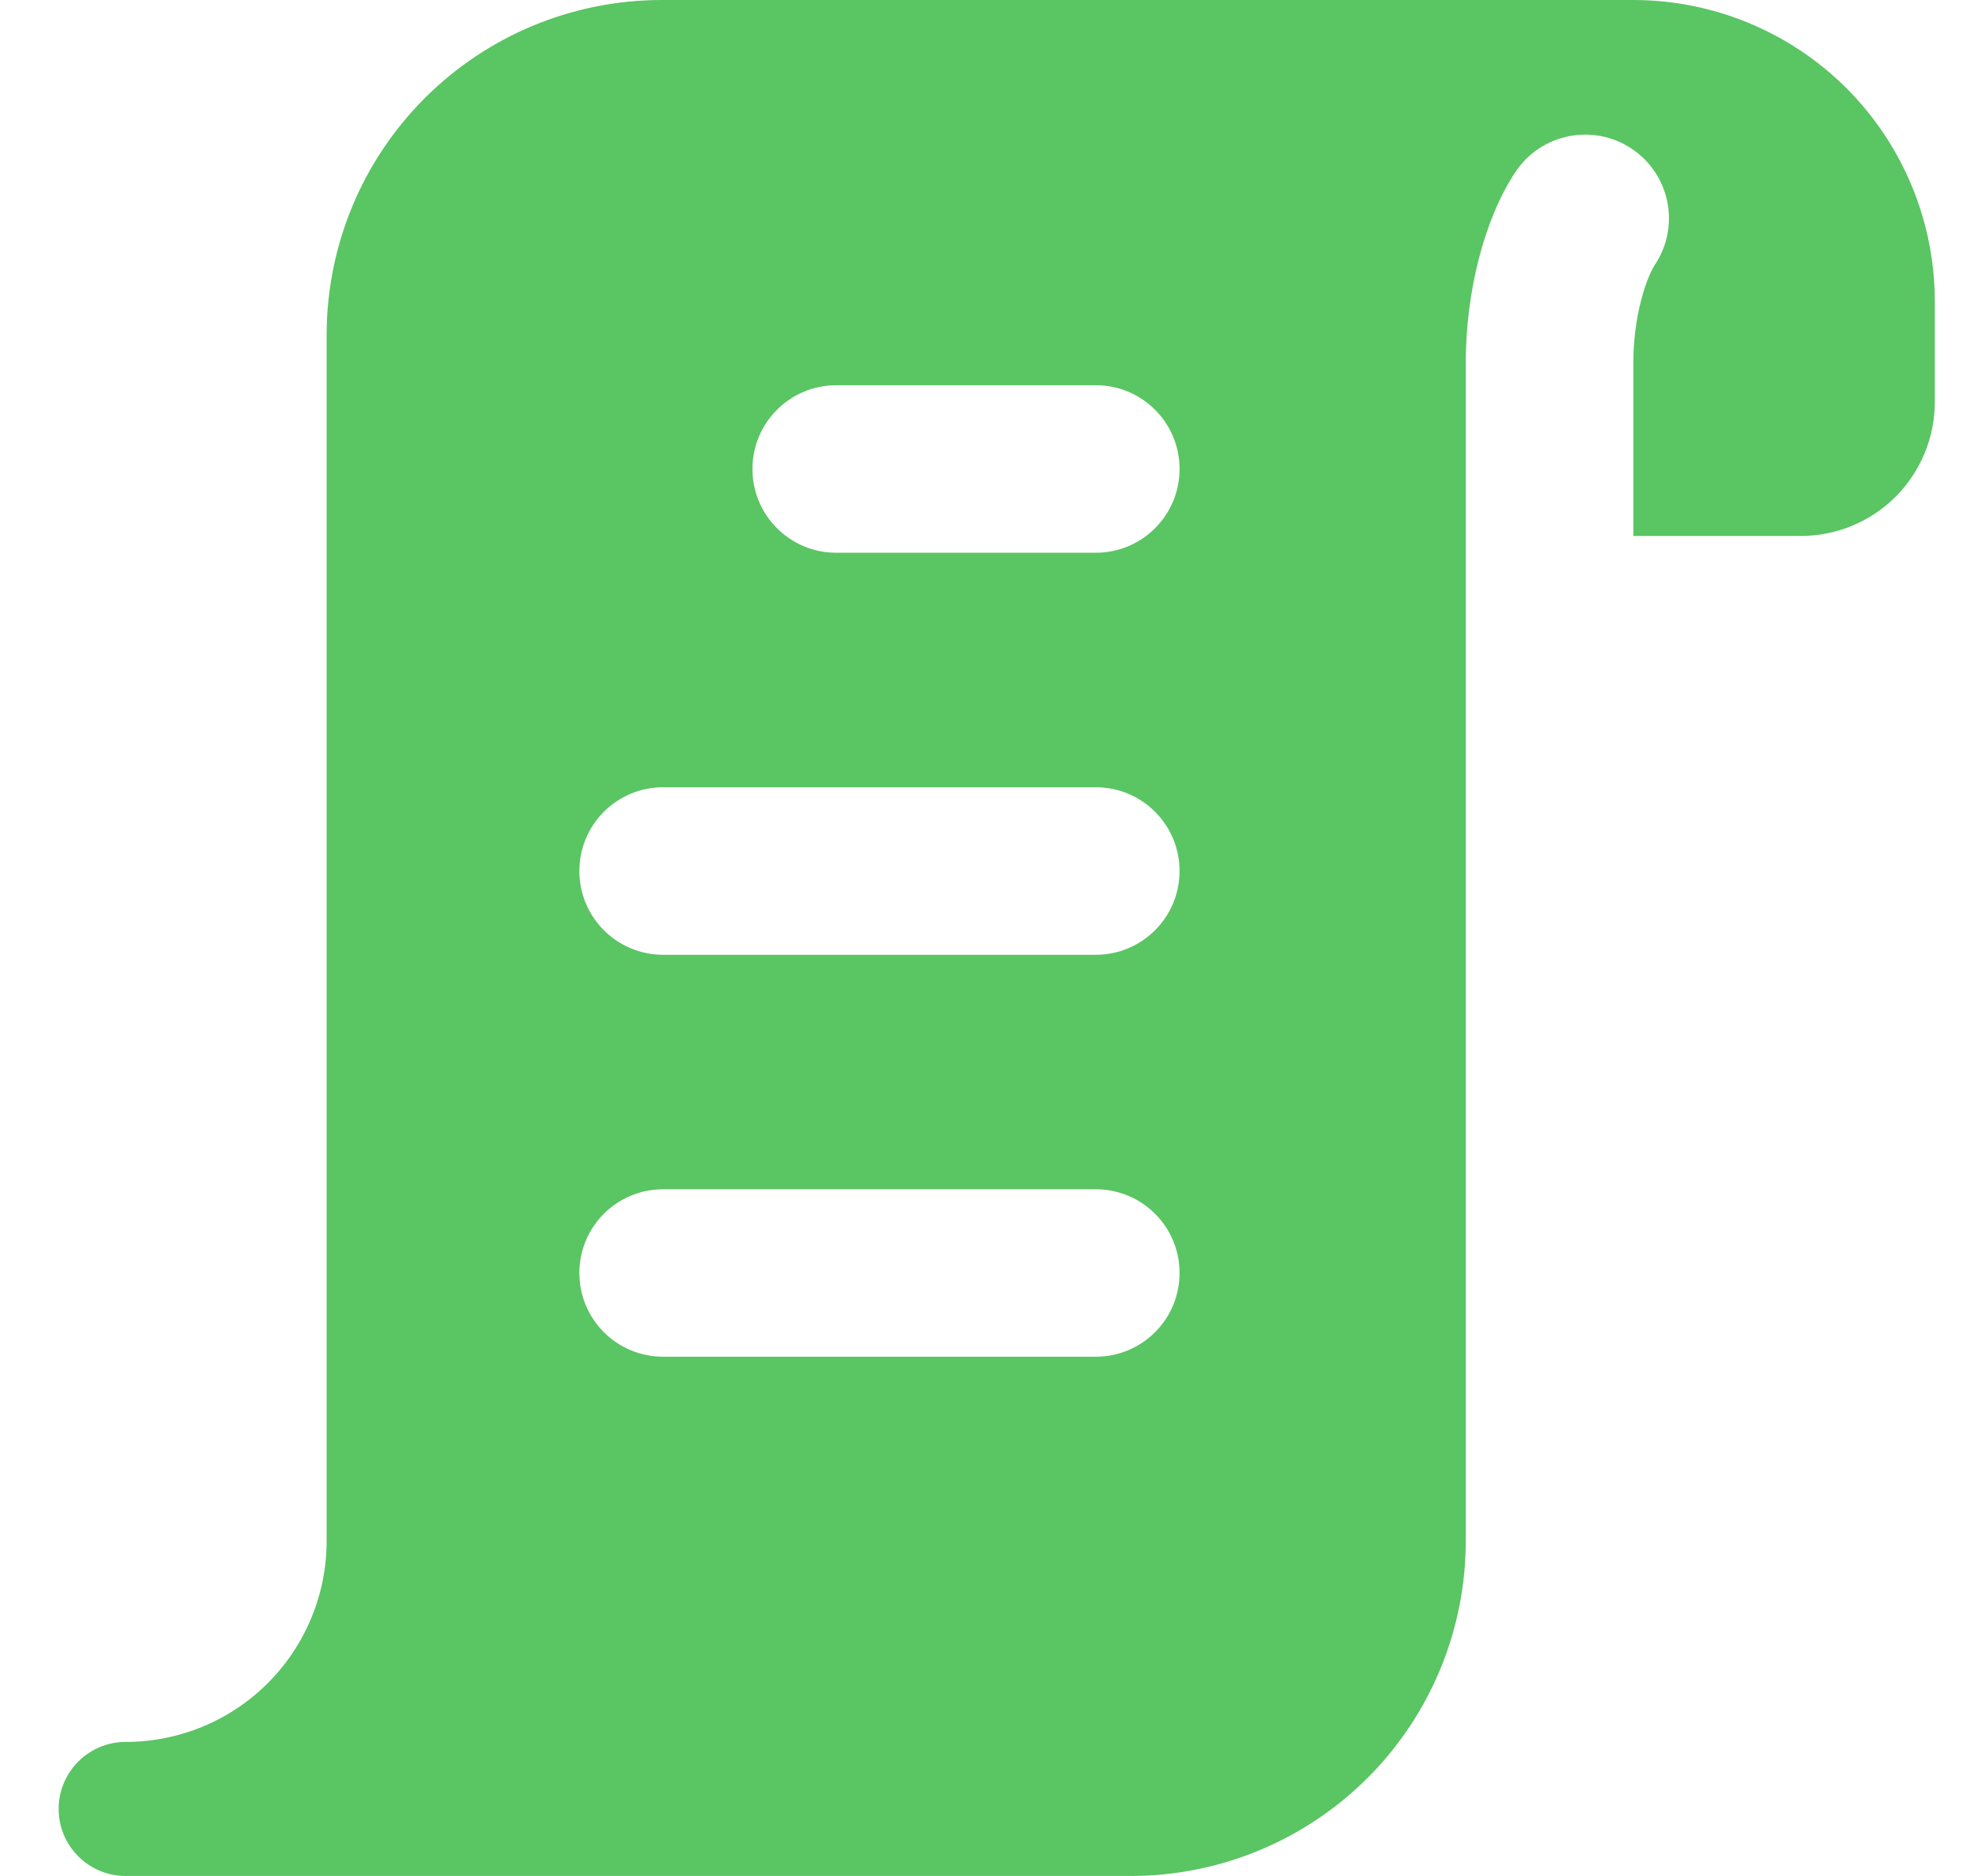 <svg width="21" height="20" viewBox="0 0 21 20" fill="none" xmlns="http://www.w3.org/2000/svg">
<g clip-path="url(#clip0_121377_1827)">
<path fill-rule="evenodd" clip-rule="evenodd" d="M15.625 16.429V5.714L15.625 5.708V5.701V5.693V5.685V5.677V5.67V5.662V5.654V5.647V5.639V5.632V5.624V5.617V5.609V5.602V5.594V5.587V5.58V5.572V5.565V5.558V5.55V5.543V5.536V5.529V5.522V5.515V5.507V5.5V5.493V5.486V5.479V5.472V5.465V5.458V5.451V5.445V5.438V5.431V5.424V5.417V5.41V5.404V5.397V5.39V5.384V5.377V5.37V5.364V5.357V5.35V5.344V5.337V5.331V5.324V5.318V5.312V5.305V5.299V5.292V5.286V5.28V5.273V5.267V5.261V5.255V5.248V5.242V5.236V5.23V5.224V5.218V5.212V5.205V5.199V5.193V5.187V5.181V5.175V5.169V5.163V5.158V5.152V5.146V5.14V5.134V5.128V5.123V5.117V5.111V5.105V5.1V5.094V5.088V5.083V5.077V5.071V5.066V5.06V5.055V5.049V5.044V5.038V5.033V5.027V5.022V5.016V5.011V5.005V5V4.995V4.989V4.984V4.979V4.973V4.968V4.963V4.958V4.952V4.947V4.942V4.937V4.932V4.926V4.921V4.916V4.911V4.906V4.901V4.896V4.891V4.886V4.881V4.876V4.871V4.866V4.861V4.856V4.851V4.846V4.842V4.837V4.832V4.827V4.822V4.817V4.813V4.808V4.803V4.798V4.794V4.789V4.784V4.78V4.775V4.77V4.766V4.761V4.756V4.752V4.747V4.743V4.738V4.733V4.729V4.724V4.72V4.715V4.711V4.706V4.702V4.698V4.693V4.689V4.684V4.68V4.676V4.671V4.667V4.662V4.658V4.654V4.649V4.645V4.641V4.637V4.632V4.628V4.624V4.62V4.615V4.611V4.607V4.603V4.599V4.594V4.59V4.586V4.582V4.578V4.574V4.57V4.566V4.561V4.557V4.553V4.549V4.545V4.541V4.537V4.533V4.529V4.525V4.521V4.517V4.513V4.509V4.505V4.501V4.497V4.493V4.489V4.486V4.482V4.478V4.474V4.47V4.466V4.462V4.458V4.454V4.451V4.447V4.443V4.439V4.435V4.432V4.428V4.424V4.42V4.416V4.413V4.409V4.405V4.401V4.398V4.394V4.39V4.386V4.383V4.379V4.375V4.371V4.368V4.364V4.36V4.357V4.353V4.349V4.346V4.342V4.338V4.335V4.331V4.327V4.324V4.32V4.316V4.313V4.309V4.306V4.302V4.298V4.295V4.291V4.288V4.284V4.28V4.277V4.273V4.27V4.266V4.263V4.259V4.255V4.252V4.248V4.245V4.241V4.238V4.234V4.231V4.227V4.223V4.22V4.216V4.213V4.209V4.206V4.202V4.199V4.195V4.192V4.188V4.185V4.181V4.178V4.174V4.17V4.167V4.163V4.16V4.156V4.153V4.149V4.146V4.142V4.139V4.135V4.132V4.128V4.125V4.121V4.118V4.114V4.111V4.107V4.104V4.1V4.097V4.093V4.09V4.086V4.083V4.079V4.076V4.072V4.069V4.065V4.062V4.058V4.054V4.051V4.047V4.044V4.04V4.037V4.033V4.03V4.026V4.023V4.019V4.016V4.012V4.008V4.005V4.001V3.998V3.994V3.991V3.987V3.983V3.98V3.976V3.973V3.969V3.965V3.962V3.958V3.955V3.951V3.947V3.944V3.94V3.937V3.933V3.929V3.926V3.922V3.918V3.915V3.911V3.907V3.904V3.9V3.896V3.893V3.889V3.885V3.881V3.878V3.874V3.87V3.867C15.625 3.105 15.826 2.326 16.155 1.833C16.429 1.422 16.983 1.312 17.393 1.585C17.804 1.859 17.914 2.413 17.641 2.823C17.61 2.869 17.548 2.994 17.495 3.198C17.444 3.394 17.411 3.626 17.411 3.867V3.87V3.874V3.878V3.881V3.885V3.889V3.893V3.896V3.9V3.904V3.907V3.911V3.915V3.918V3.922V3.926V3.929V3.933V3.937V3.94V3.944V3.947V3.951V3.955V3.958V3.962V3.965V3.969V3.973V3.976V3.98V3.983V3.987V3.991V3.994V3.998V4.001V4.005V4.008V4.012V4.016V4.019V4.023V4.026V4.03V4.033V4.037V4.04V4.044V4.047V4.051V4.054V4.058V4.062V4.065V4.069V4.072V4.076V4.079V4.083V4.086V4.09V4.093V4.097V4.1V4.104V4.107V4.111V4.114V4.118V4.121V4.125V4.128V4.132V4.135V4.139V4.142V4.146V4.149V4.153V4.156V4.16V4.163V4.167V4.17V4.174V4.178V4.181V4.185V4.188V4.192V4.195V4.199V4.202V4.206V4.209V4.213V4.216V4.22V4.223V4.227V4.231V4.234V4.238V4.241V4.245V4.248V4.252V4.255V4.259V4.263V4.266V4.27V4.273V4.277V4.28V4.284V4.288V4.291V4.295V4.298V4.302V4.306V4.309V4.313V4.316V4.32V4.324V4.327V4.331V4.335V4.338V4.342V4.346V4.349V4.353V4.357V4.36V4.364V4.368V4.371V4.375V4.379V4.383V4.386V4.39V4.394V4.398V4.401V4.405V4.409V4.413V4.416V4.42V4.424V4.428V4.432V4.435V4.439V4.443V4.447V4.451V4.454V4.458V4.462V4.466V4.47V4.474V4.478V4.482V4.486V4.489V4.493V4.497V4.501V4.505V4.509V4.513V4.517V4.521V4.525V4.529V4.533V4.537V4.541V4.545V4.549V4.553V4.557V4.561V4.566V4.57V4.574V4.578V4.582V4.586V4.59V4.594V4.599V4.603V4.607V4.611V4.615V4.62V4.624V4.628V4.632V4.637V4.641V4.645V4.649V4.654V4.658V4.662V4.667V4.671V4.676V4.68V4.684V4.689V4.693V4.698V4.702V4.706V4.711V4.715V4.72V4.724V4.729V4.733V4.738V4.743V4.747V4.752V4.756V4.761V4.766V4.77V4.775V4.78V4.784V4.789V4.794V4.798V4.803V4.808V4.813V4.817V4.822V4.827V4.832V4.837V4.842V4.846V4.851V4.856V4.861V4.866V4.871V4.876V4.881V4.886V4.891V4.896V4.901V4.906V4.911V4.916V4.921V4.926V4.932V4.937V4.942V4.947V4.952V4.958V4.963V4.968V4.973V4.979V4.984V4.989V4.995V5V5.005V5.011V5.016V5.022V5.027V5.033V5.038V5.044V5.049V5.055V5.06V5.066V5.071V5.077V5.083V5.088V5.094V5.1V5.105V5.111V5.117V5.123V5.128V5.134V5.14V5.146V5.152V5.158V5.163V5.169V5.175V5.181V5.187V5.193V5.199V5.205V5.212V5.218V5.224V5.23V5.236V5.242V5.248V5.255V5.261V5.267V5.273V5.28V5.286V5.292V5.299V5.305V5.312V5.318V5.324V5.331V5.337V5.344V5.35V5.357V5.364V5.37V5.377V5.384V5.39V5.397V5.404V5.41V5.417V5.424V5.431V5.438V5.445V5.451V5.458V5.465V5.472V5.479V5.486V5.493V5.5V5.507V5.515V5.522V5.529V5.536V5.543V5.55V5.558V5.565V5.572V5.58V5.587V5.594V5.602V5.609V5.617V5.624V5.632V5.639V5.647V5.654V5.662V5.67V5.677V5.685V5.693V5.701V5.708V5.714H19.196C19.575 5.714 19.939 5.564 20.207 5.296C20.474 5.028 20.625 4.665 20.625 4.286V3.214C20.625 2.362 20.286 1.544 19.684 0.941C19.081 0.339 18.263 0 17.411 0H7.054C6.106 0 5.198 0.376 4.528 1.046C3.858 1.716 3.482 2.624 3.482 3.571V16.429C3.482 16.997 3.256 17.542 2.855 17.944C2.453 18.346 1.908 18.571 1.339 18.571C0.945 18.571 0.625 18.891 0.625 19.286C0.625 19.68 0.945 20 1.339 20H12.054C13.001 20 13.909 19.624 14.579 18.954C15.249 18.284 15.625 17.376 15.625 16.429ZM8.021 5C8.021 4.507 8.421 4.107 8.914 4.107H11.681C12.175 4.107 12.574 4.507 12.574 5C12.574 5.493 12.175 5.893 11.681 5.893H8.914C8.421 5.893 8.021 5.493 8.021 5ZM7.069 8.393C6.575 8.393 6.176 8.793 6.176 9.286C6.176 9.779 6.575 10.179 7.069 10.179H11.681C12.175 10.179 12.574 9.779 12.574 9.286C12.574 8.793 12.175 8.393 11.681 8.393H7.069ZM6.176 13.571C6.176 13.078 6.575 12.679 7.069 12.679H11.681C12.175 12.679 12.574 13.078 12.574 13.571C12.574 14.065 12.175 14.464 11.681 14.464H7.069C6.575 14.464 6.176 14.065 6.176 13.571Z" fill="#5AC563"/>
</g>
<defs>
<clipPath id="clip0_121377_1827">
<rect width="20" height="20" fill="white" transform="translate(0.625)"/>
</clipPath>
</defs>
</svg>

